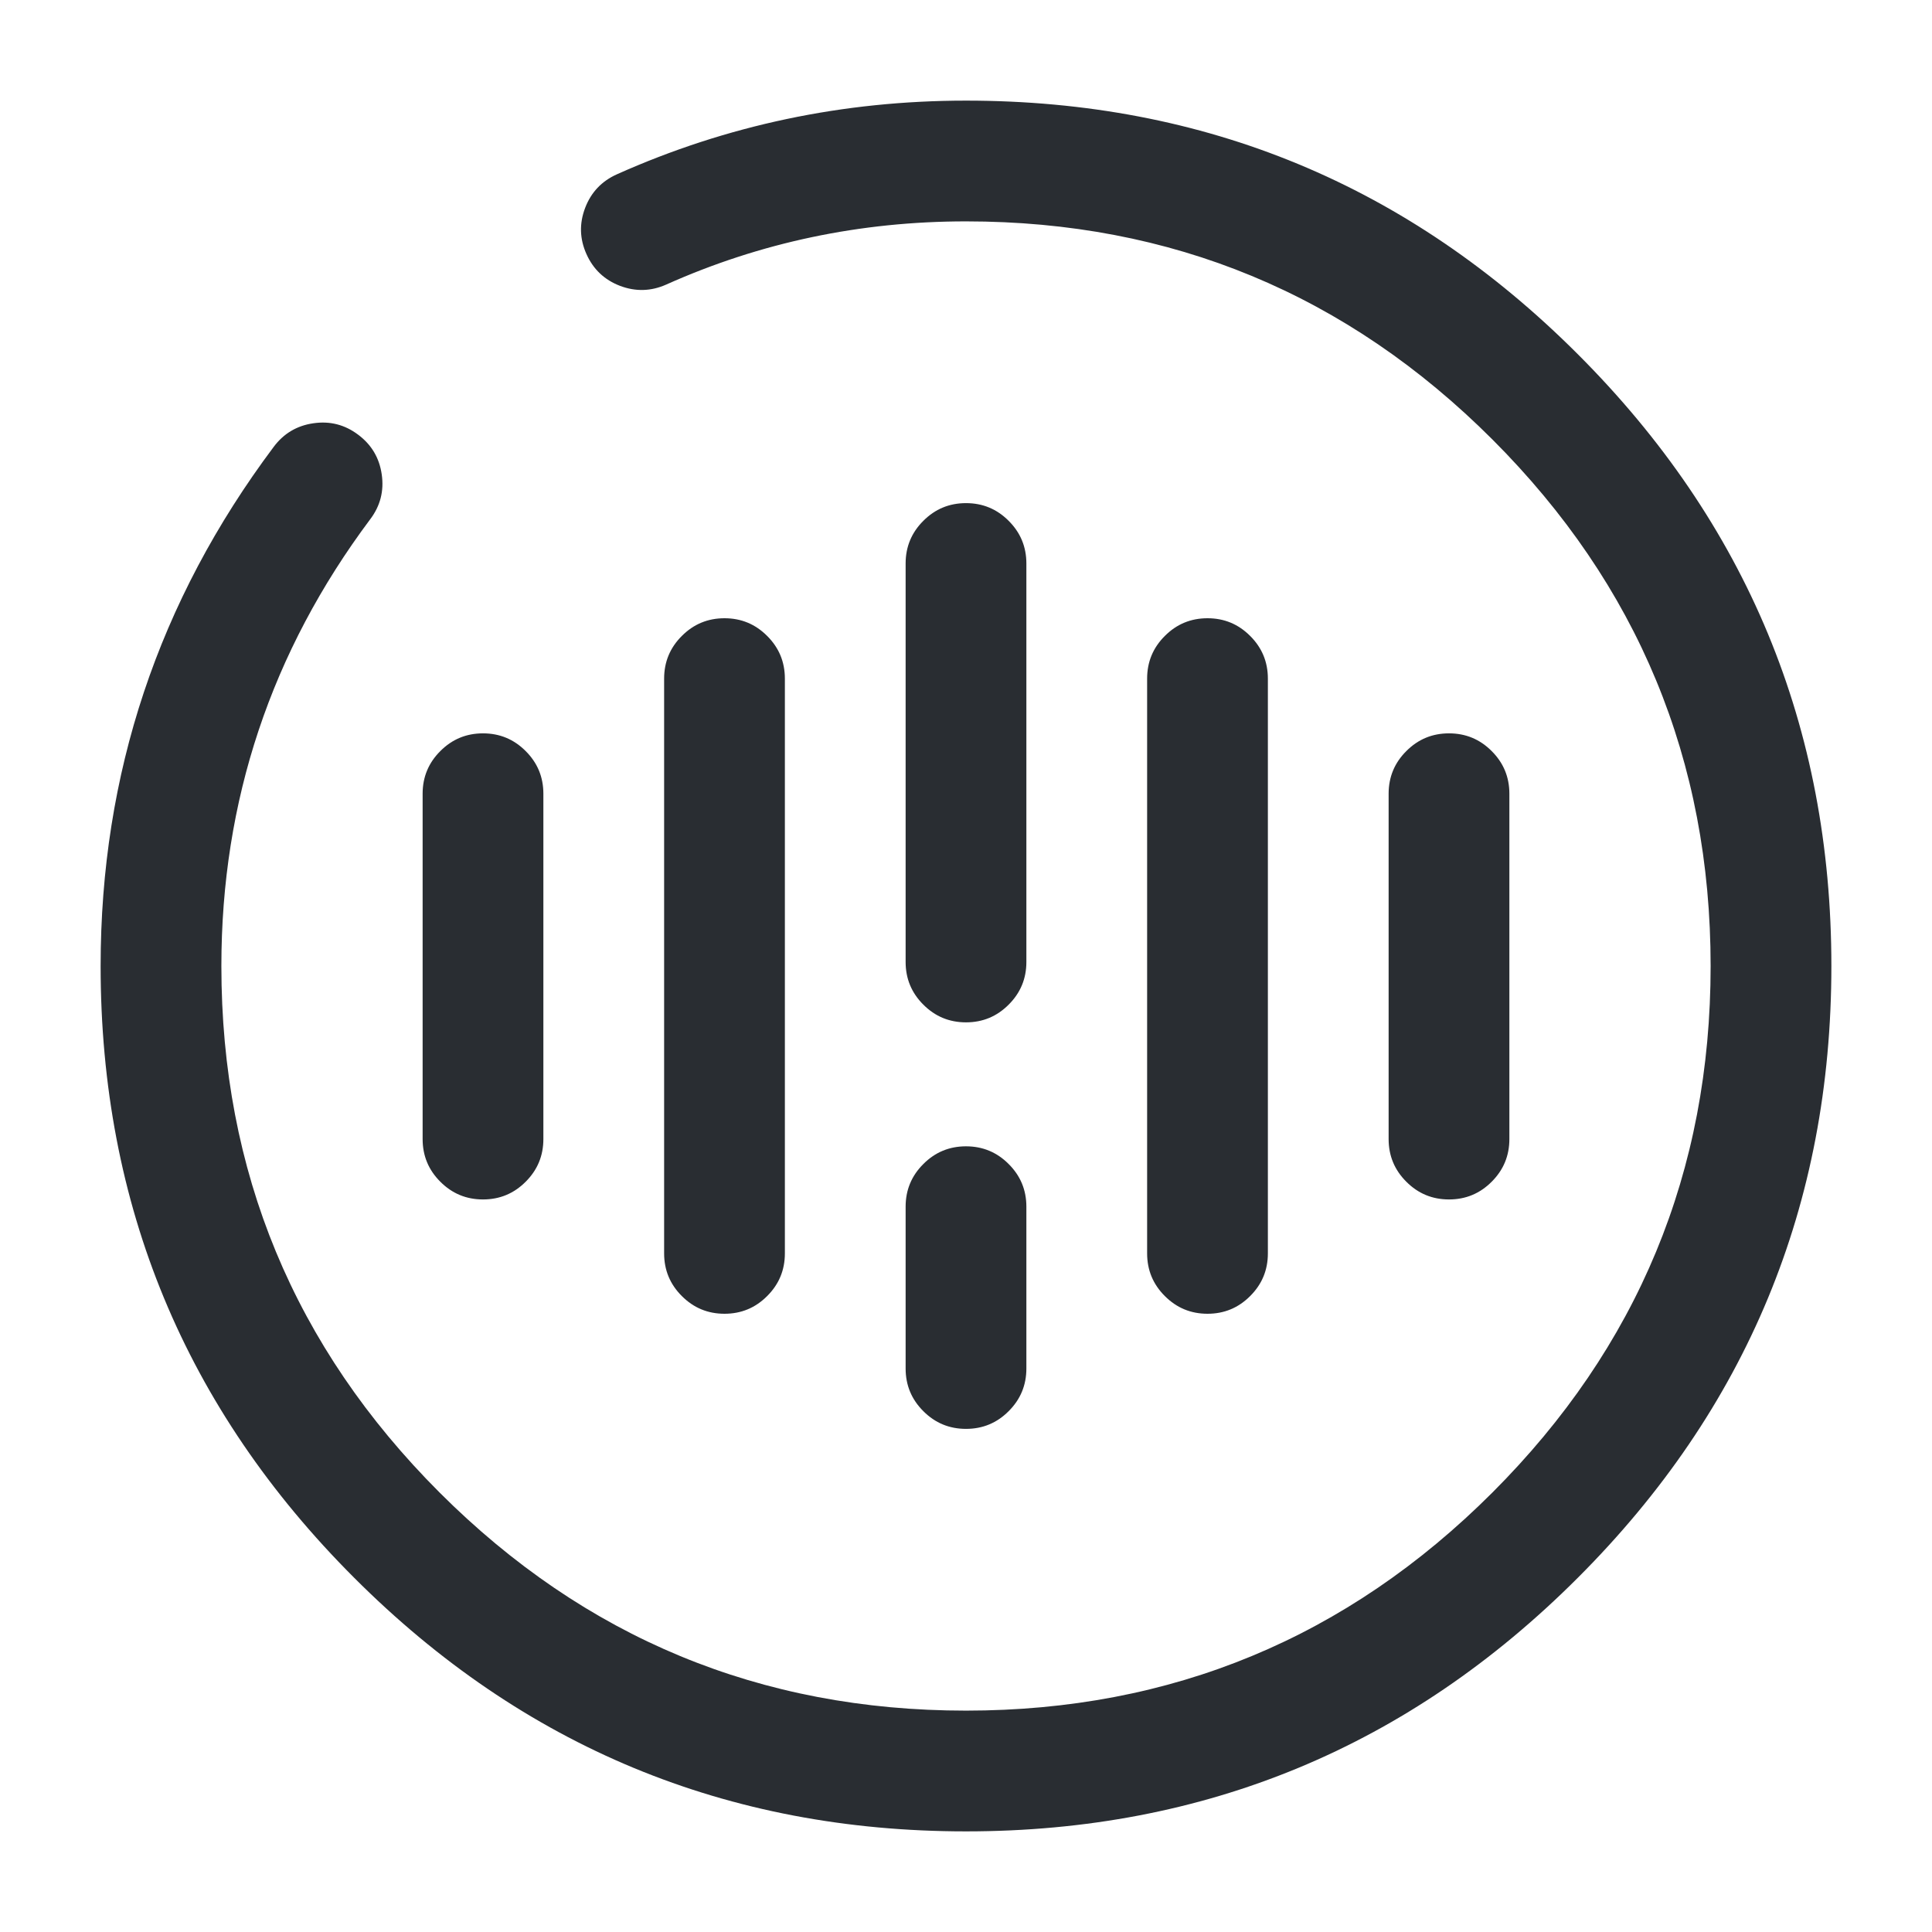<svg xmlns="http://www.w3.org/2000/svg" width="24" height="24" viewBox="0 0 24 24">
  <defs/>
  <path fill="#292D32" d="M6.75,9.86 L6.75,14.15 Q6.75,14.461 6.53,14.68 Q6.311,14.9 6,14.9 Q5.689,14.9 5.47,14.68 Q5.25,14.461 5.25,14.15 L5.25,9.86 Q5.25,9.549 5.47,9.33 Q5.689,9.11 6,9.11 Q6.311,9.11 6.53,9.33 Q6.75,9.549 6.75,9.86 Z"/>
  <path fill="#292D32" d="M9.75,8.43 L9.75,15.57 Q9.75,15.881 9.53,16.1 Q9.311,16.32 9,16.32 Q8.689,16.32 8.47,16.1 Q8.25,15.881 8.25,15.57 L8.25,8.43 Q8.25,8.119 8.47,7.9 Q8.689,7.68 9,7.68 Q9.311,7.68 9.53,7.9 Q9.75,8.119 9.75,8.43 Z"/>
  <path fill="#292D32" d="M12.75,14.99 L12.75,17 Q12.75,17.311 12.53,17.53 Q12.311,17.75 12,17.75 Q11.689,17.75 11.47,17.53 Q11.25,17.311 11.25,17 L11.25,14.99 Q11.25,14.679 11.47,14.46 Q11.689,14.24 12,14.24 Q12.311,14.24 12.53,14.46 Q12.75,14.679 12.75,14.99 Z"/>
  <path fill="#292D32" d="M12.75,7 L12.75,11.95 Q12.75,12.261 12.53,12.48 Q12.311,12.7 12,12.7 Q11.689,12.7 11.47,12.48 Q11.25,12.261 11.25,11.95 L11.25,7 Q11.25,6.689 11.47,6.47 Q11.689,6.25 12,6.25 Q12.311,6.25 12.53,6.47 Q12.75,6.689 12.75,7 Z"/>
  <path fill="#292D32" d="M15.75,8.43 L15.75,15.57 Q15.75,15.881 15.53,16.1 Q15.311,16.32 15,16.32 Q14.689,16.32 14.47,16.1 Q14.25,15.881 14.25,15.57 L14.25,8.43 Q14.25,8.119 14.47,7.9 Q14.689,7.68 15,7.68 Q15.311,7.68 15.53,7.9 Q15.75,8.119 15.75,8.43 Z"/>
  <path fill="#292D32" d="M18.75,9.86 L18.75,14.15 Q18.75,14.461 18.53,14.68 Q18.311,14.9 18,14.9 Q17.689,14.9 17.47,14.68 Q17.25,14.461 17.25,14.15 L17.25,9.86 Q17.25,9.549 17.47,9.33 Q17.689,9.11 18,9.11 Q18.311,9.11 18.53,9.33 Q18.75,9.549 18.75,9.86 Z"/>
  <path fill="#292D32" d="M4.6,6.449 Q2.75,8.922 2.75,12 Q2.75,15.829 5.46,18.54 Q8.171,21.25 12,21.25 Q15.829,21.25 18.54,18.54 Q21.25,15.829 21.25,12 Q21.25,8.171 18.54,5.46 Q15.829,2.75 12,2.75 Q10.031,2.75 8.276,3.535 Q7.993,3.661 7.702,3.551 Q7.412,3.44 7.285,3.156 Q7.158,2.873 7.269,2.582 Q7.38,2.292 7.664,2.165 Q9.711,1.25 12,1.25 Q16.451,1.25 19.6,4.4 Q22.75,7.549 22.75,12 Q22.75,16.451 19.6,19.6 Q16.451,22.75 12,22.75 Q7.549,22.75 4.4,19.6 Q1.25,16.451 1.25,12 Q1.25,8.422 3.4,5.551 Q3.586,5.302 3.893,5.258 Q4.201,5.213 4.449,5.4 Q4.698,5.586 4.742,5.893 Q4.787,6.201 4.6,6.449 Z"/>
</svg>

